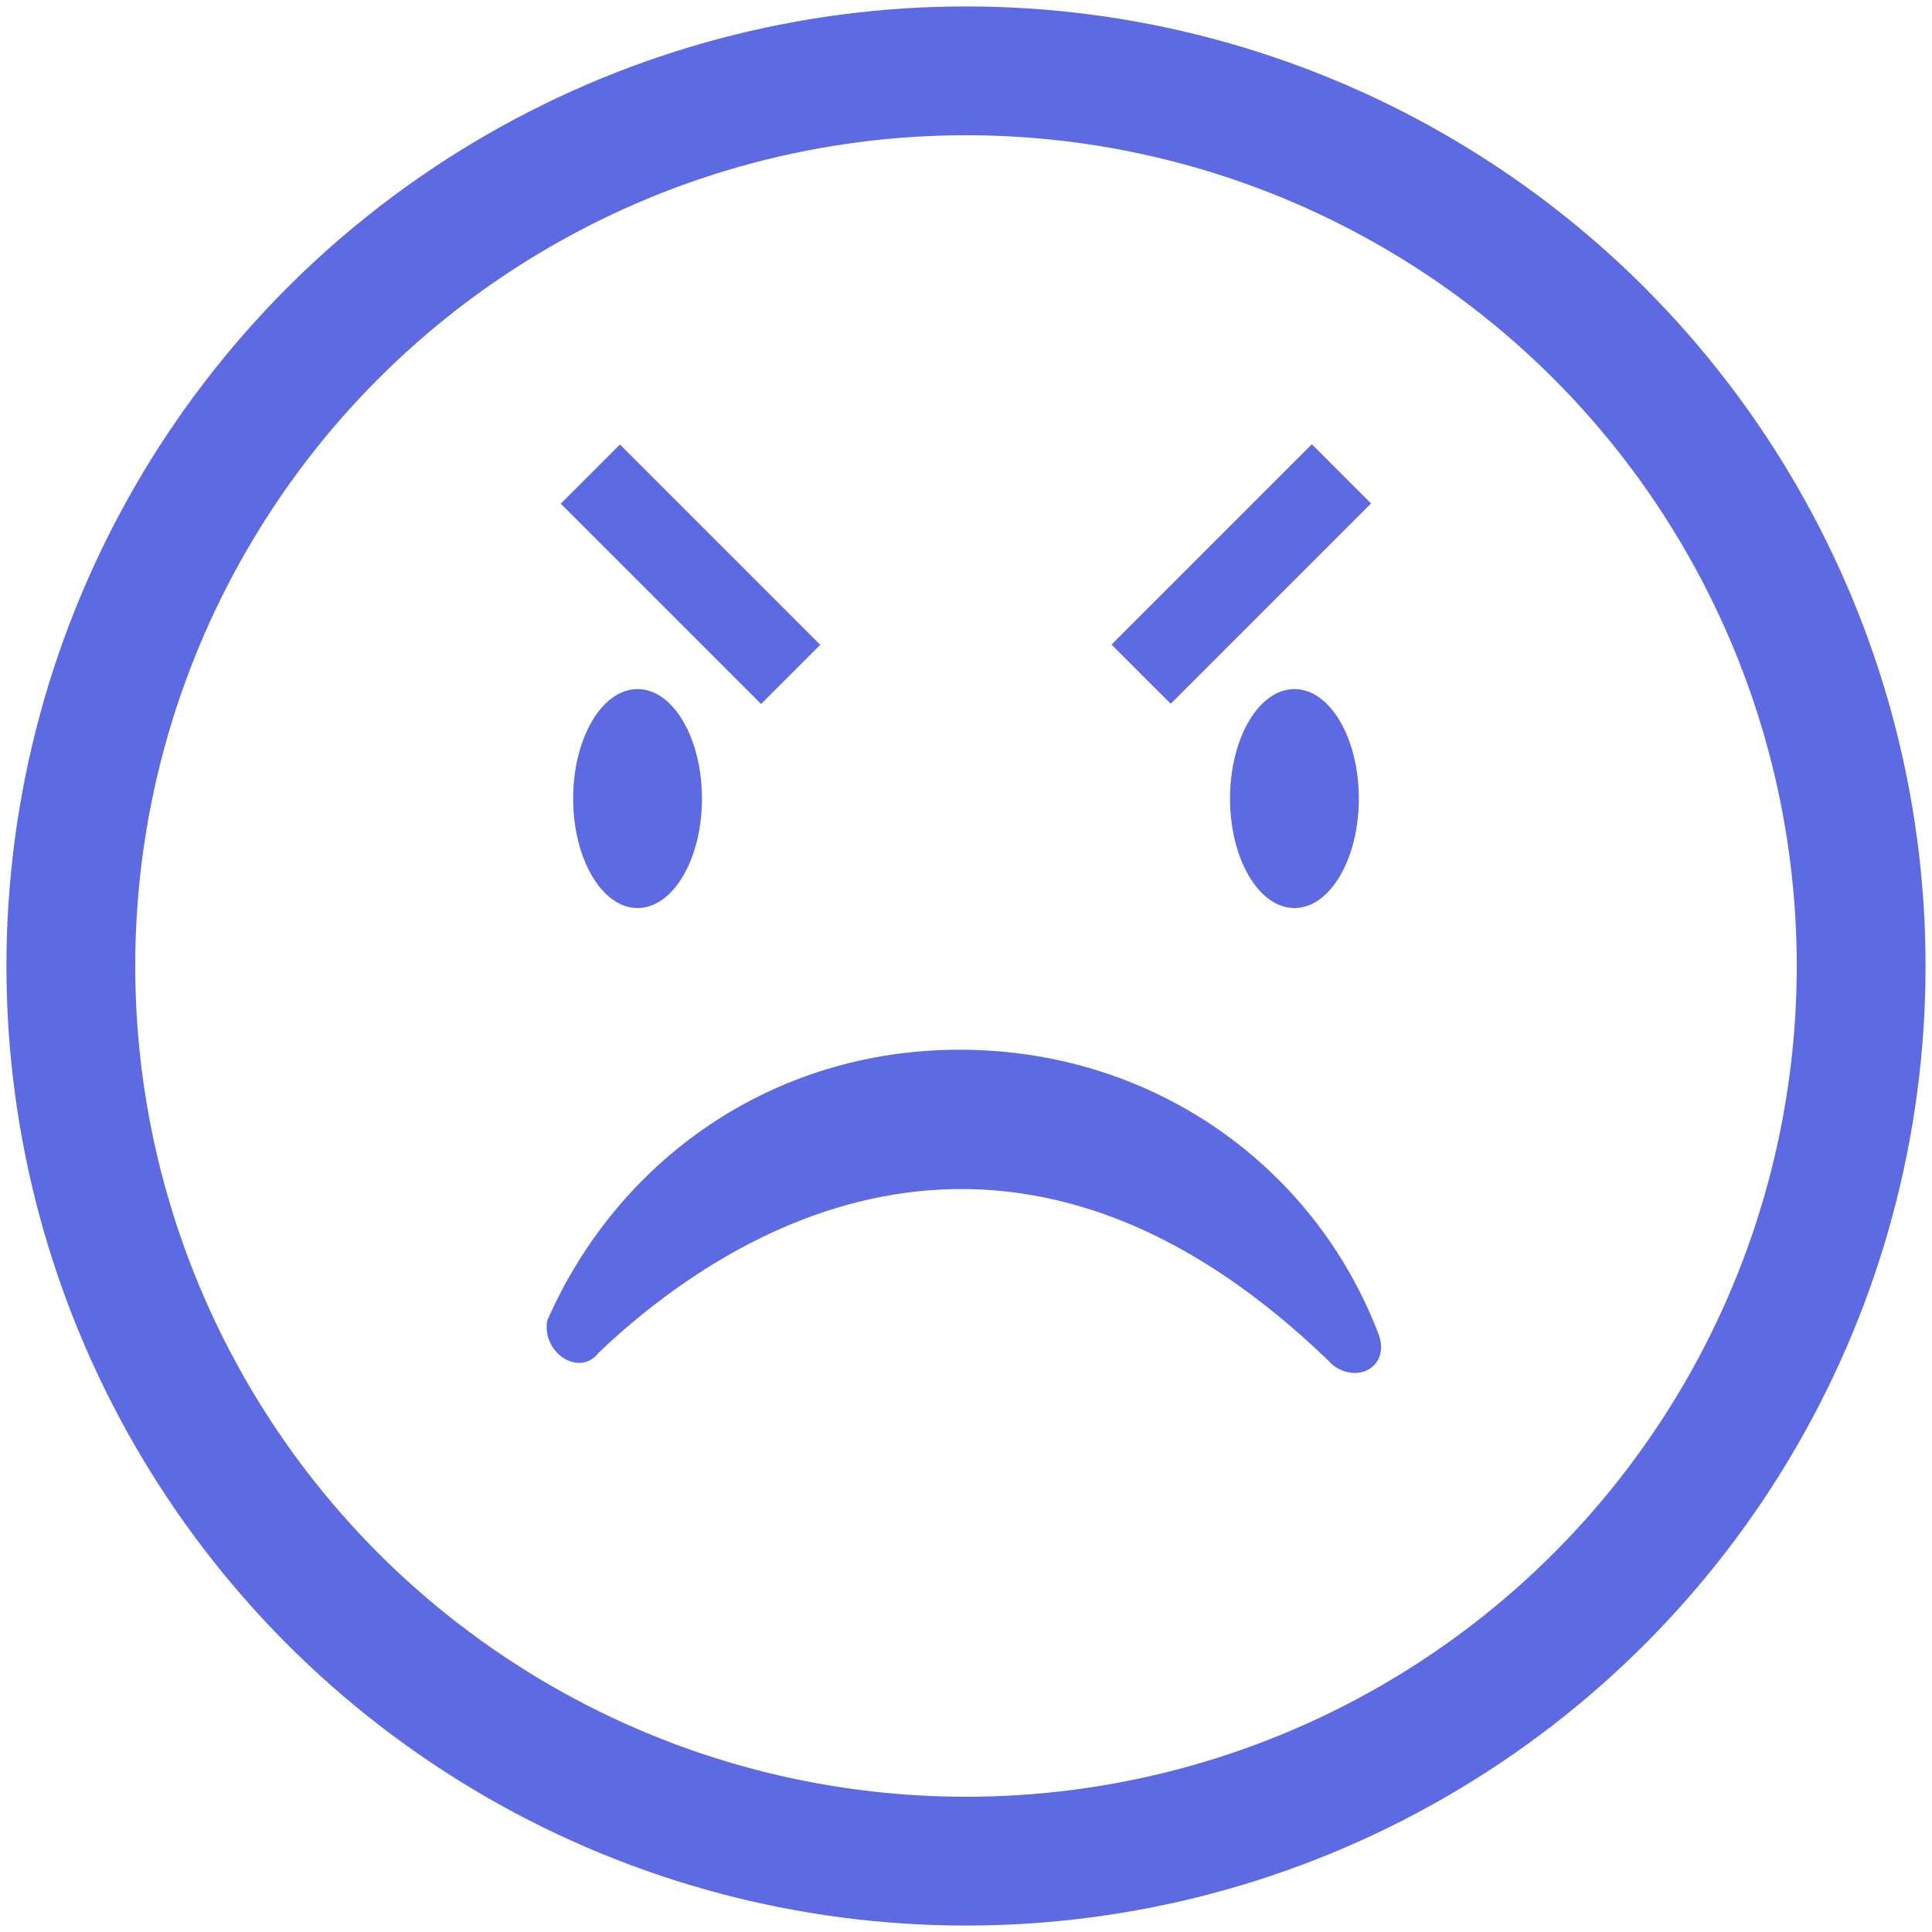 <?xml version="1.0" encoding="UTF-8"?>
<svg enable-background="new 0 0 30 30" version="1.1" viewBox="0 0 30 30" xml:space="preserve" xmlns="http://www.w3.org/2000/svg">
<style type="text/css">
	.st0{fill:none;stroke:#5D6AE2;stroke-width:2;stroke-miterlimit:10;}
	.st1{fill:#5D6AE2;}
</style>
		<circle class="st0" cx="15" cy="15" r="13.9"/>
			<ellipse class="st1" cx="9.9" cy="12.4" rx="1" ry="1.7"/>
			<ellipse class="st1" cx="20.1" cy="12.4" rx="1" ry="1.7"/>
	<path class="st1" d="m20.7 21.2c0.4 0.3 0.9 0 0.7-0.5-1-2.6-3.5-4.4-6.5-4.4-2.9 0-5.3 1.7-6.4 4.2-0.1 0.5 0.5 0.9 0.8 0.5 2-1.9 6.4-4.7 11.4 0.2z"/>
		<rect class="st1" transform="matrix(.707 -.707 .707 .707 -3.17 10.225)" x="10.1" y="6.7" width="1.3" height="4.4"/>
		<rect class="st1" transform="matrix(.707 .707 -.707 .707 11.957 -10.989)" x="18.6" y="6.7" width="1.3" height="4.4"/>
</svg>
